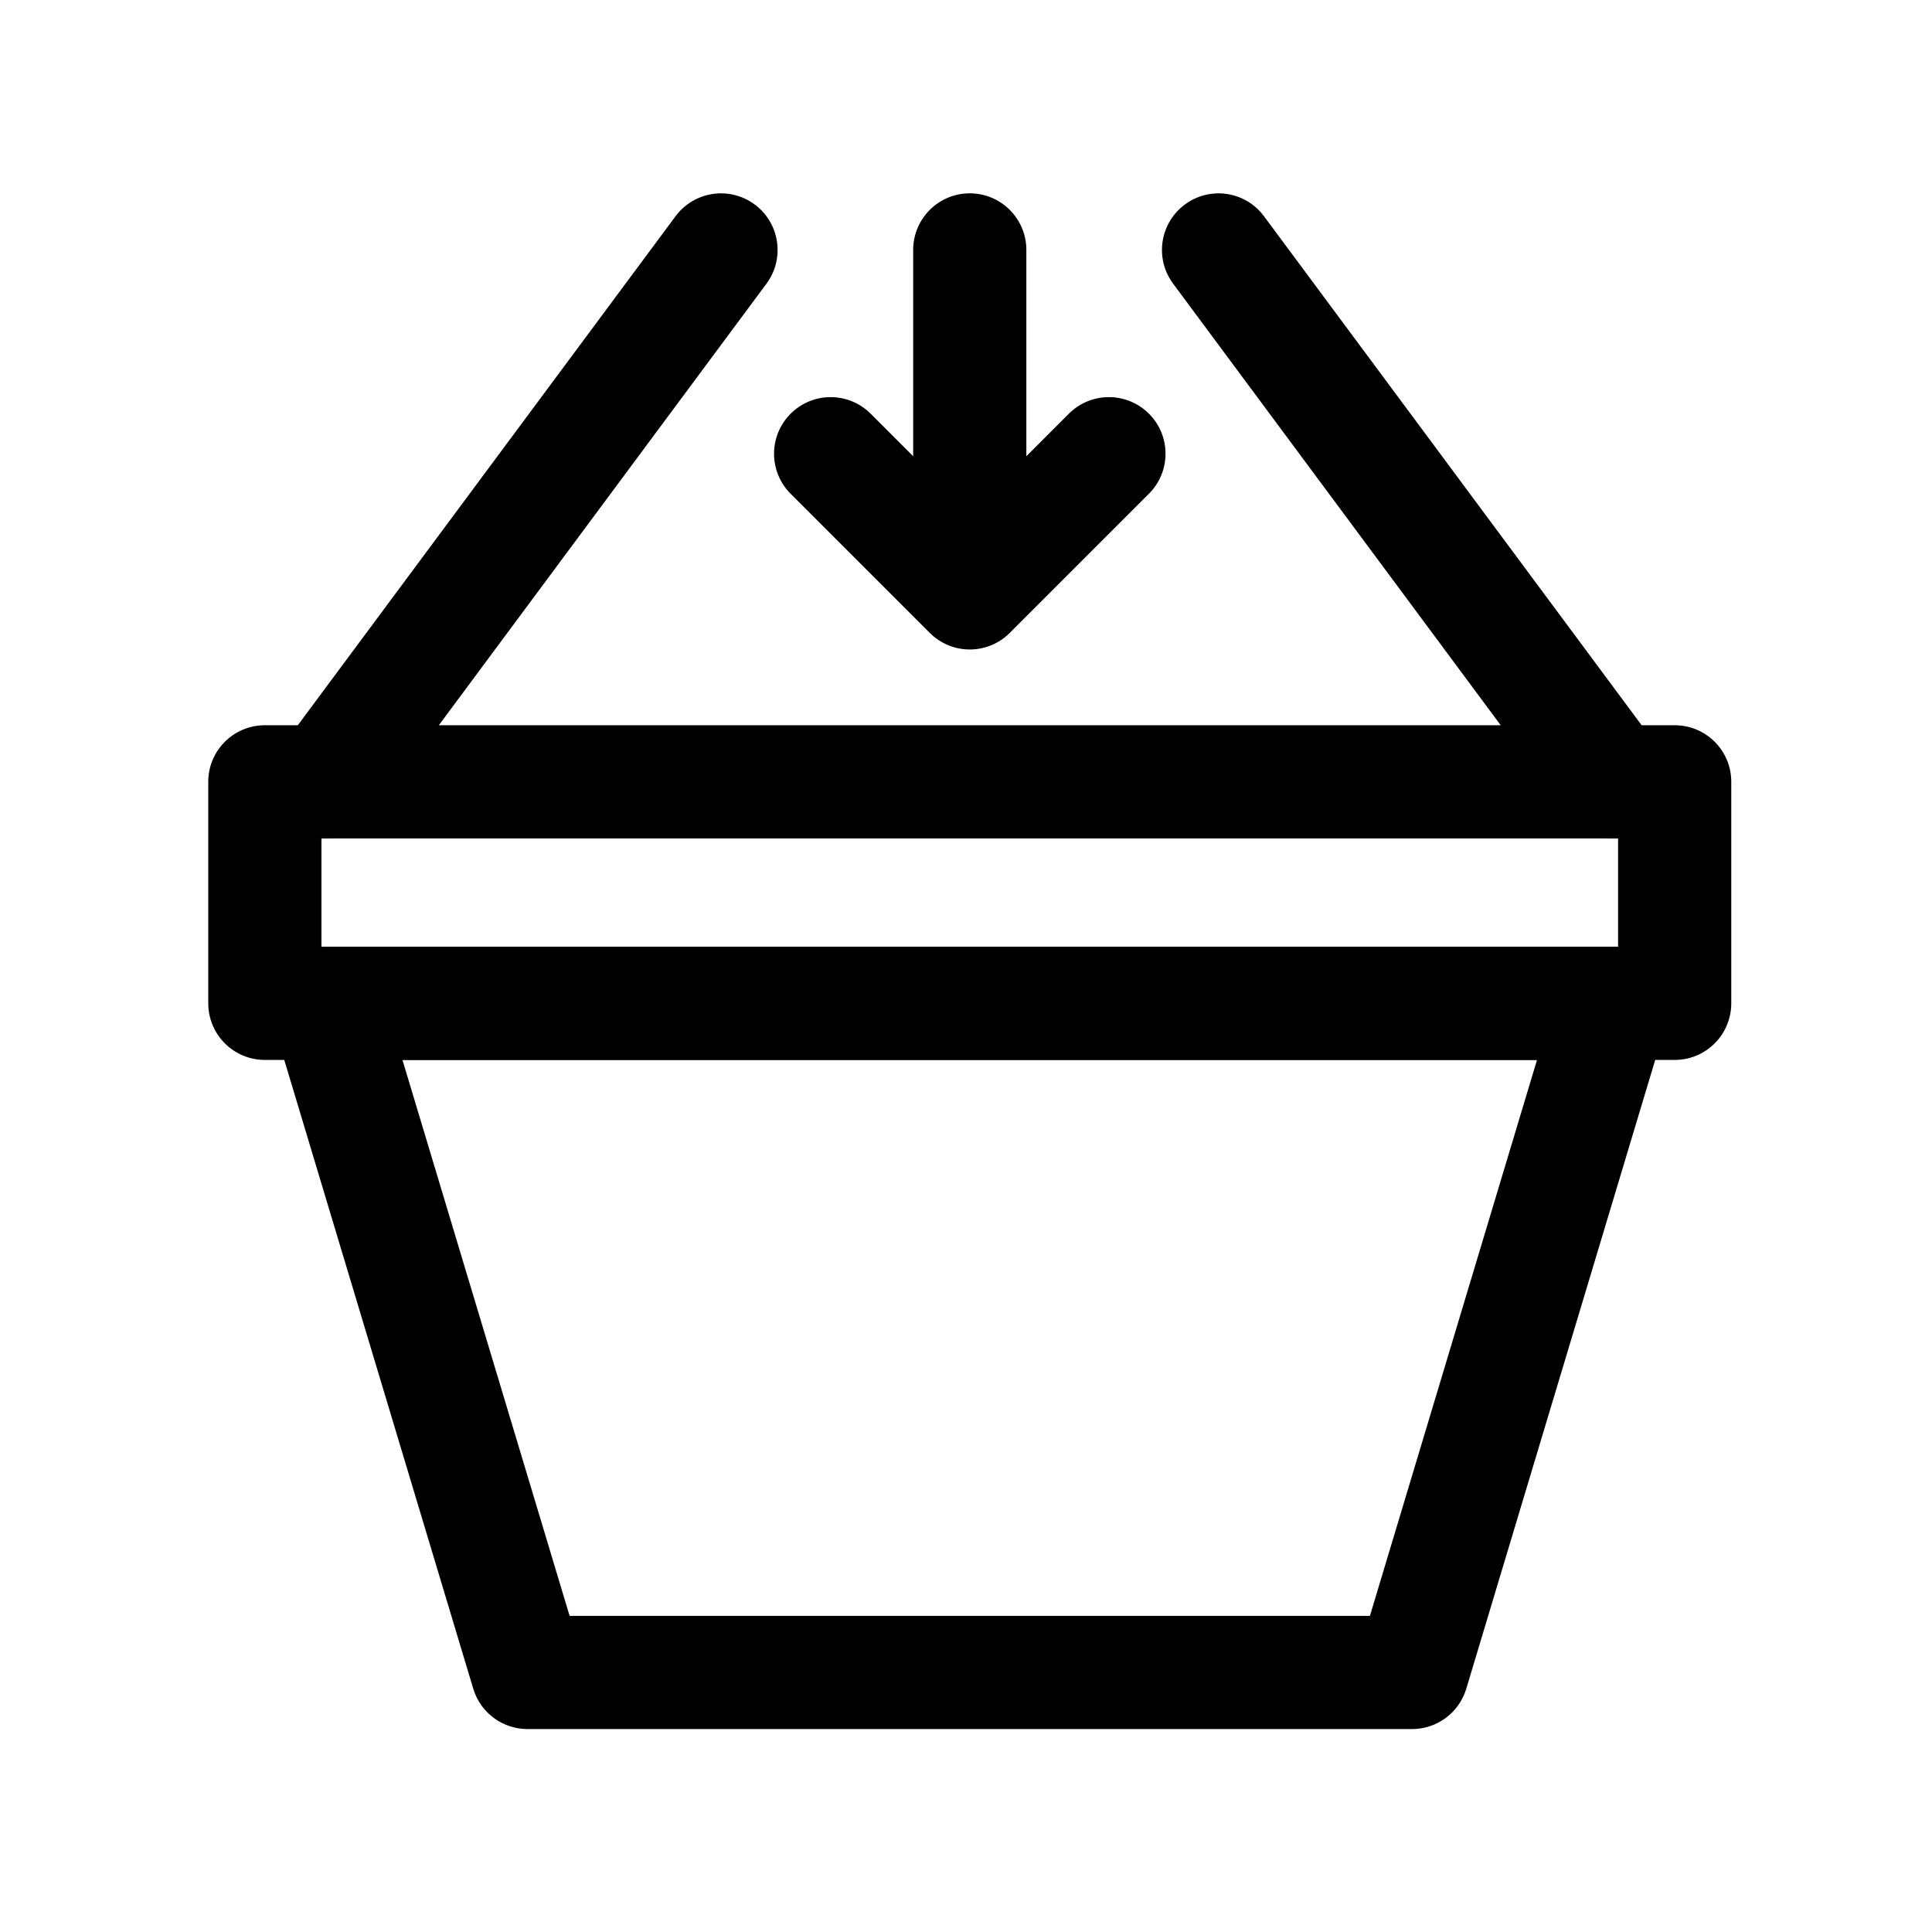 <svg width="29" height="29" viewBox="0 0 29 29" fill="none" xmlns="http://www.w3.org/2000/svg">
<path fill-rule="evenodd" clip-rule="evenodd" d="M4.217 14.553C4.377 14.338 4.63 14.211 4.899 14.211H24.214C24.483 14.211 24.735 14.338 24.896 14.553C25.056 14.769 25.105 15.047 25.027 15.305L22.009 25.349C21.901 25.708 21.57 25.954 21.195 25.954H7.918C7.543 25.954 7.212 25.708 7.104 25.349L4.085 15.305C4.008 15.047 4.057 14.769 4.217 14.553ZM6.041 15.91L8.55 24.255H20.563L23.071 15.91H6.041Z" fill="black"/>
<path fill-rule="evenodd" clip-rule="evenodd" d="M11.329 3.07C11.705 3.349 11.784 3.881 11.505 4.258L5.581 12.242C5.302 12.618 4.769 12.697 4.393 12.418C4.016 12.138 3.937 11.606 4.216 11.229L10.14 3.246C10.42 2.869 10.952 2.79 11.329 3.07Z" fill="black"/>
<path fill-rule="evenodd" clip-rule="evenodd" d="M17.785 3.07C18.162 2.79 18.694 2.869 18.973 3.246L24.896 11.229C25.176 11.606 25.097 12.138 24.72 12.418C24.343 12.697 23.811 12.618 23.532 12.242L17.609 4.258C17.329 3.881 17.408 3.349 17.785 3.07Z" fill="black"/>
<path fill-rule="evenodd" clip-rule="evenodd" d="M3.126 11.735C3.126 11.266 3.506 10.886 3.976 10.886H25.138C25.607 10.886 25.987 11.266 25.987 11.735V15.06C25.987 15.529 25.607 15.91 25.138 15.91H3.976C3.506 15.91 3.126 15.529 3.126 15.06V11.735ZM4.825 12.585V14.211H24.288V12.585H4.825Z" fill="black"/>
<path fill-rule="evenodd" clip-rule="evenodd" d="M11.868 6.21C12.199 5.878 12.737 5.878 13.069 6.21L14.557 7.698L16.044 6.21C16.376 5.878 16.914 5.878 17.246 6.21C17.578 6.541 17.578 7.079 17.246 7.411L15.157 9.5C14.998 9.659 14.782 9.749 14.557 9.749C14.331 9.749 14.115 9.659 13.956 9.5L11.867 7.411C11.536 7.079 11.536 6.541 11.868 6.21Z" fill="black"/>
<path fill-rule="evenodd" clip-rule="evenodd" d="M14.557 2.902C15.026 2.902 15.406 3.283 15.406 3.752V8.616C15.406 9.085 15.026 9.465 14.557 9.465C14.087 9.465 13.707 9.085 13.707 8.616V3.752C13.707 3.283 14.087 2.902 14.557 2.902Z" fill="black"/>
</svg>
